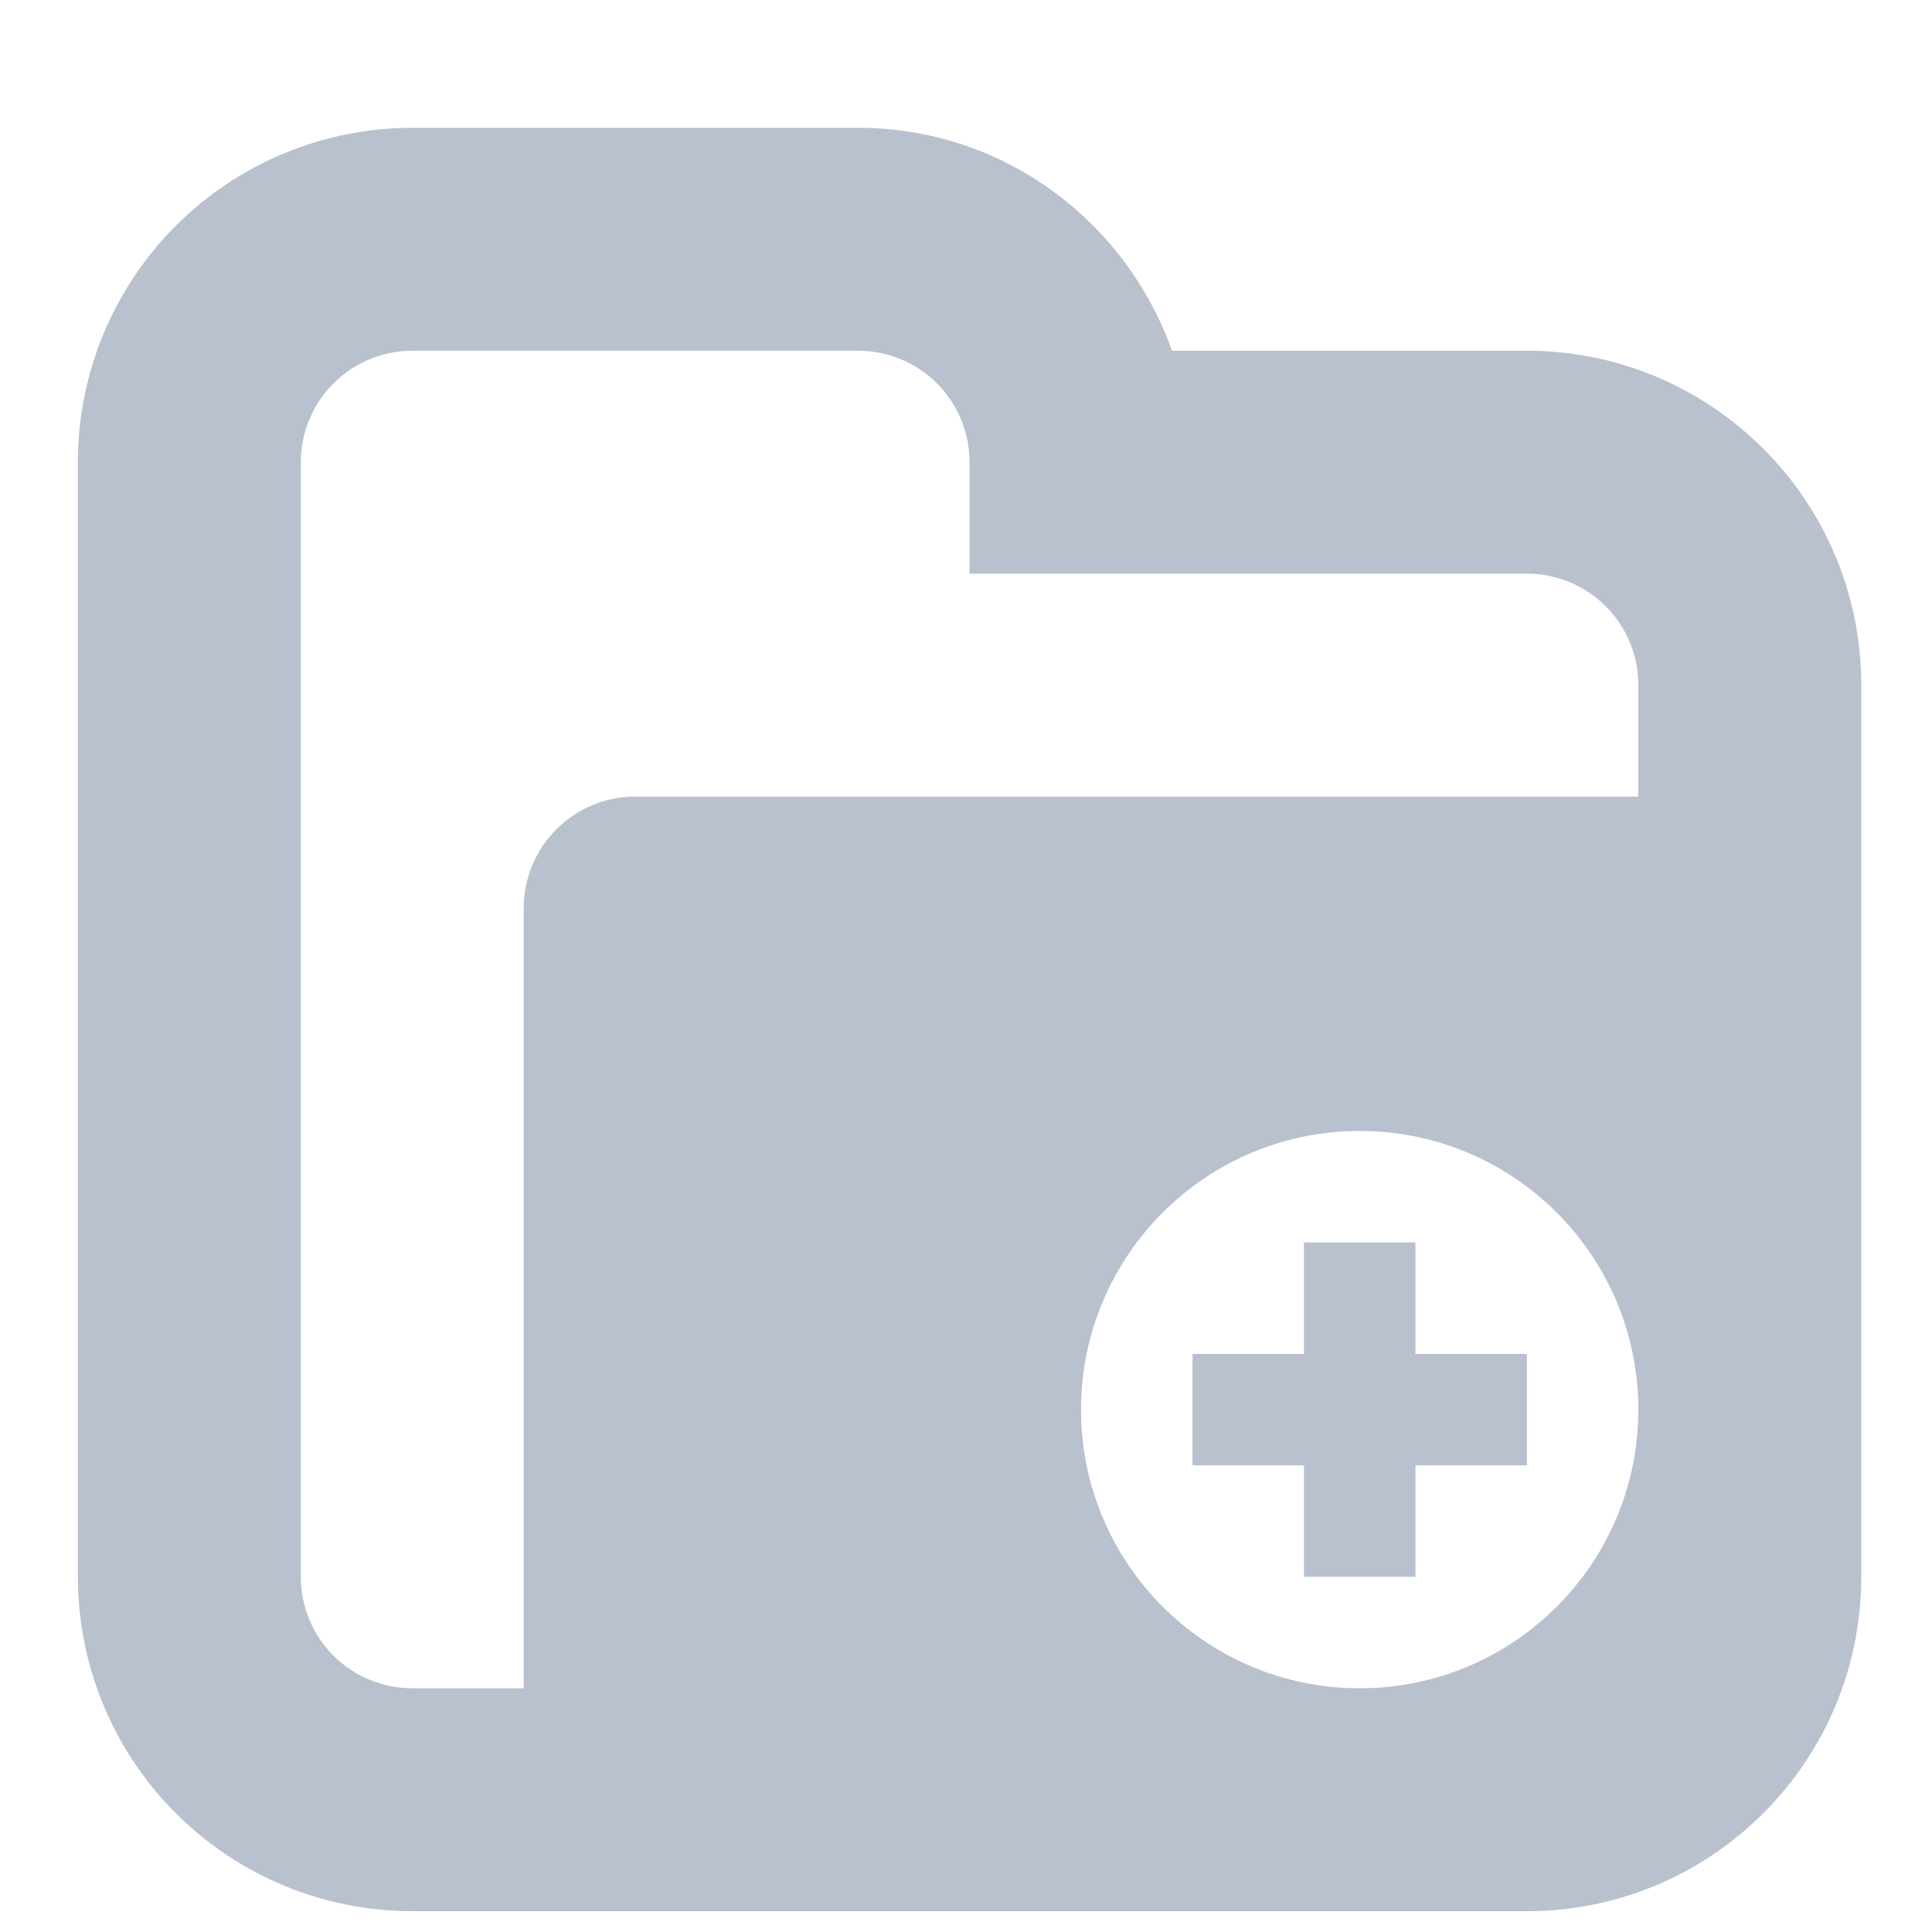<svg width="13" height="13" viewBox="0 0 13 13" fill="none" xmlns="http://www.w3.org/2000/svg">
<path d="M10.274 2.36H7.886C7.576 1.489 6.752 0.86 5.774 0.86H2.774C2.178 0.86 1.605 1.097 1.183 1.519C0.761 1.941 0.524 2.514 0.524 3.11L0.524 10.61C0.524 11.207 0.761 11.779 1.183 12.201C1.605 12.623 2.178 12.86 2.774 12.86H10.274C11.516 12.86 12.524 11.853 12.524 10.61V4.61C12.524 3.368 11.516 2.36 10.274 2.36ZM9.149 11.36C8.114 11.36 7.274 10.521 7.274 9.485C7.274 8.45 8.114 7.61 9.149 7.61C10.185 7.61 11.024 8.45 11.024 9.485C11.024 10.521 10.185 11.36 9.149 11.36ZM11.024 5.36H4.274C4.075 5.36 3.885 5.439 3.744 5.58C3.603 5.721 3.524 5.911 3.524 6.11V11.36H2.774C2.575 11.36 2.385 11.281 2.244 11.141C2.103 11 2.024 10.809 2.024 10.61V3.11C2.024 2.911 2.103 2.721 2.244 2.58C2.385 2.439 2.575 2.36 2.774 2.36H5.774C5.973 2.36 6.164 2.439 6.305 2.58C6.445 2.721 6.524 2.911 6.524 3.11V3.86H10.274C10.689 3.86 11.024 4.196 11.024 4.61V5.36ZM9.524 8.36H8.774V9.11H8.024V9.86H8.774V10.61H9.524V9.86H10.274V9.11H9.524V8.36Z" fill="#B9C0CE"/>
</svg>
